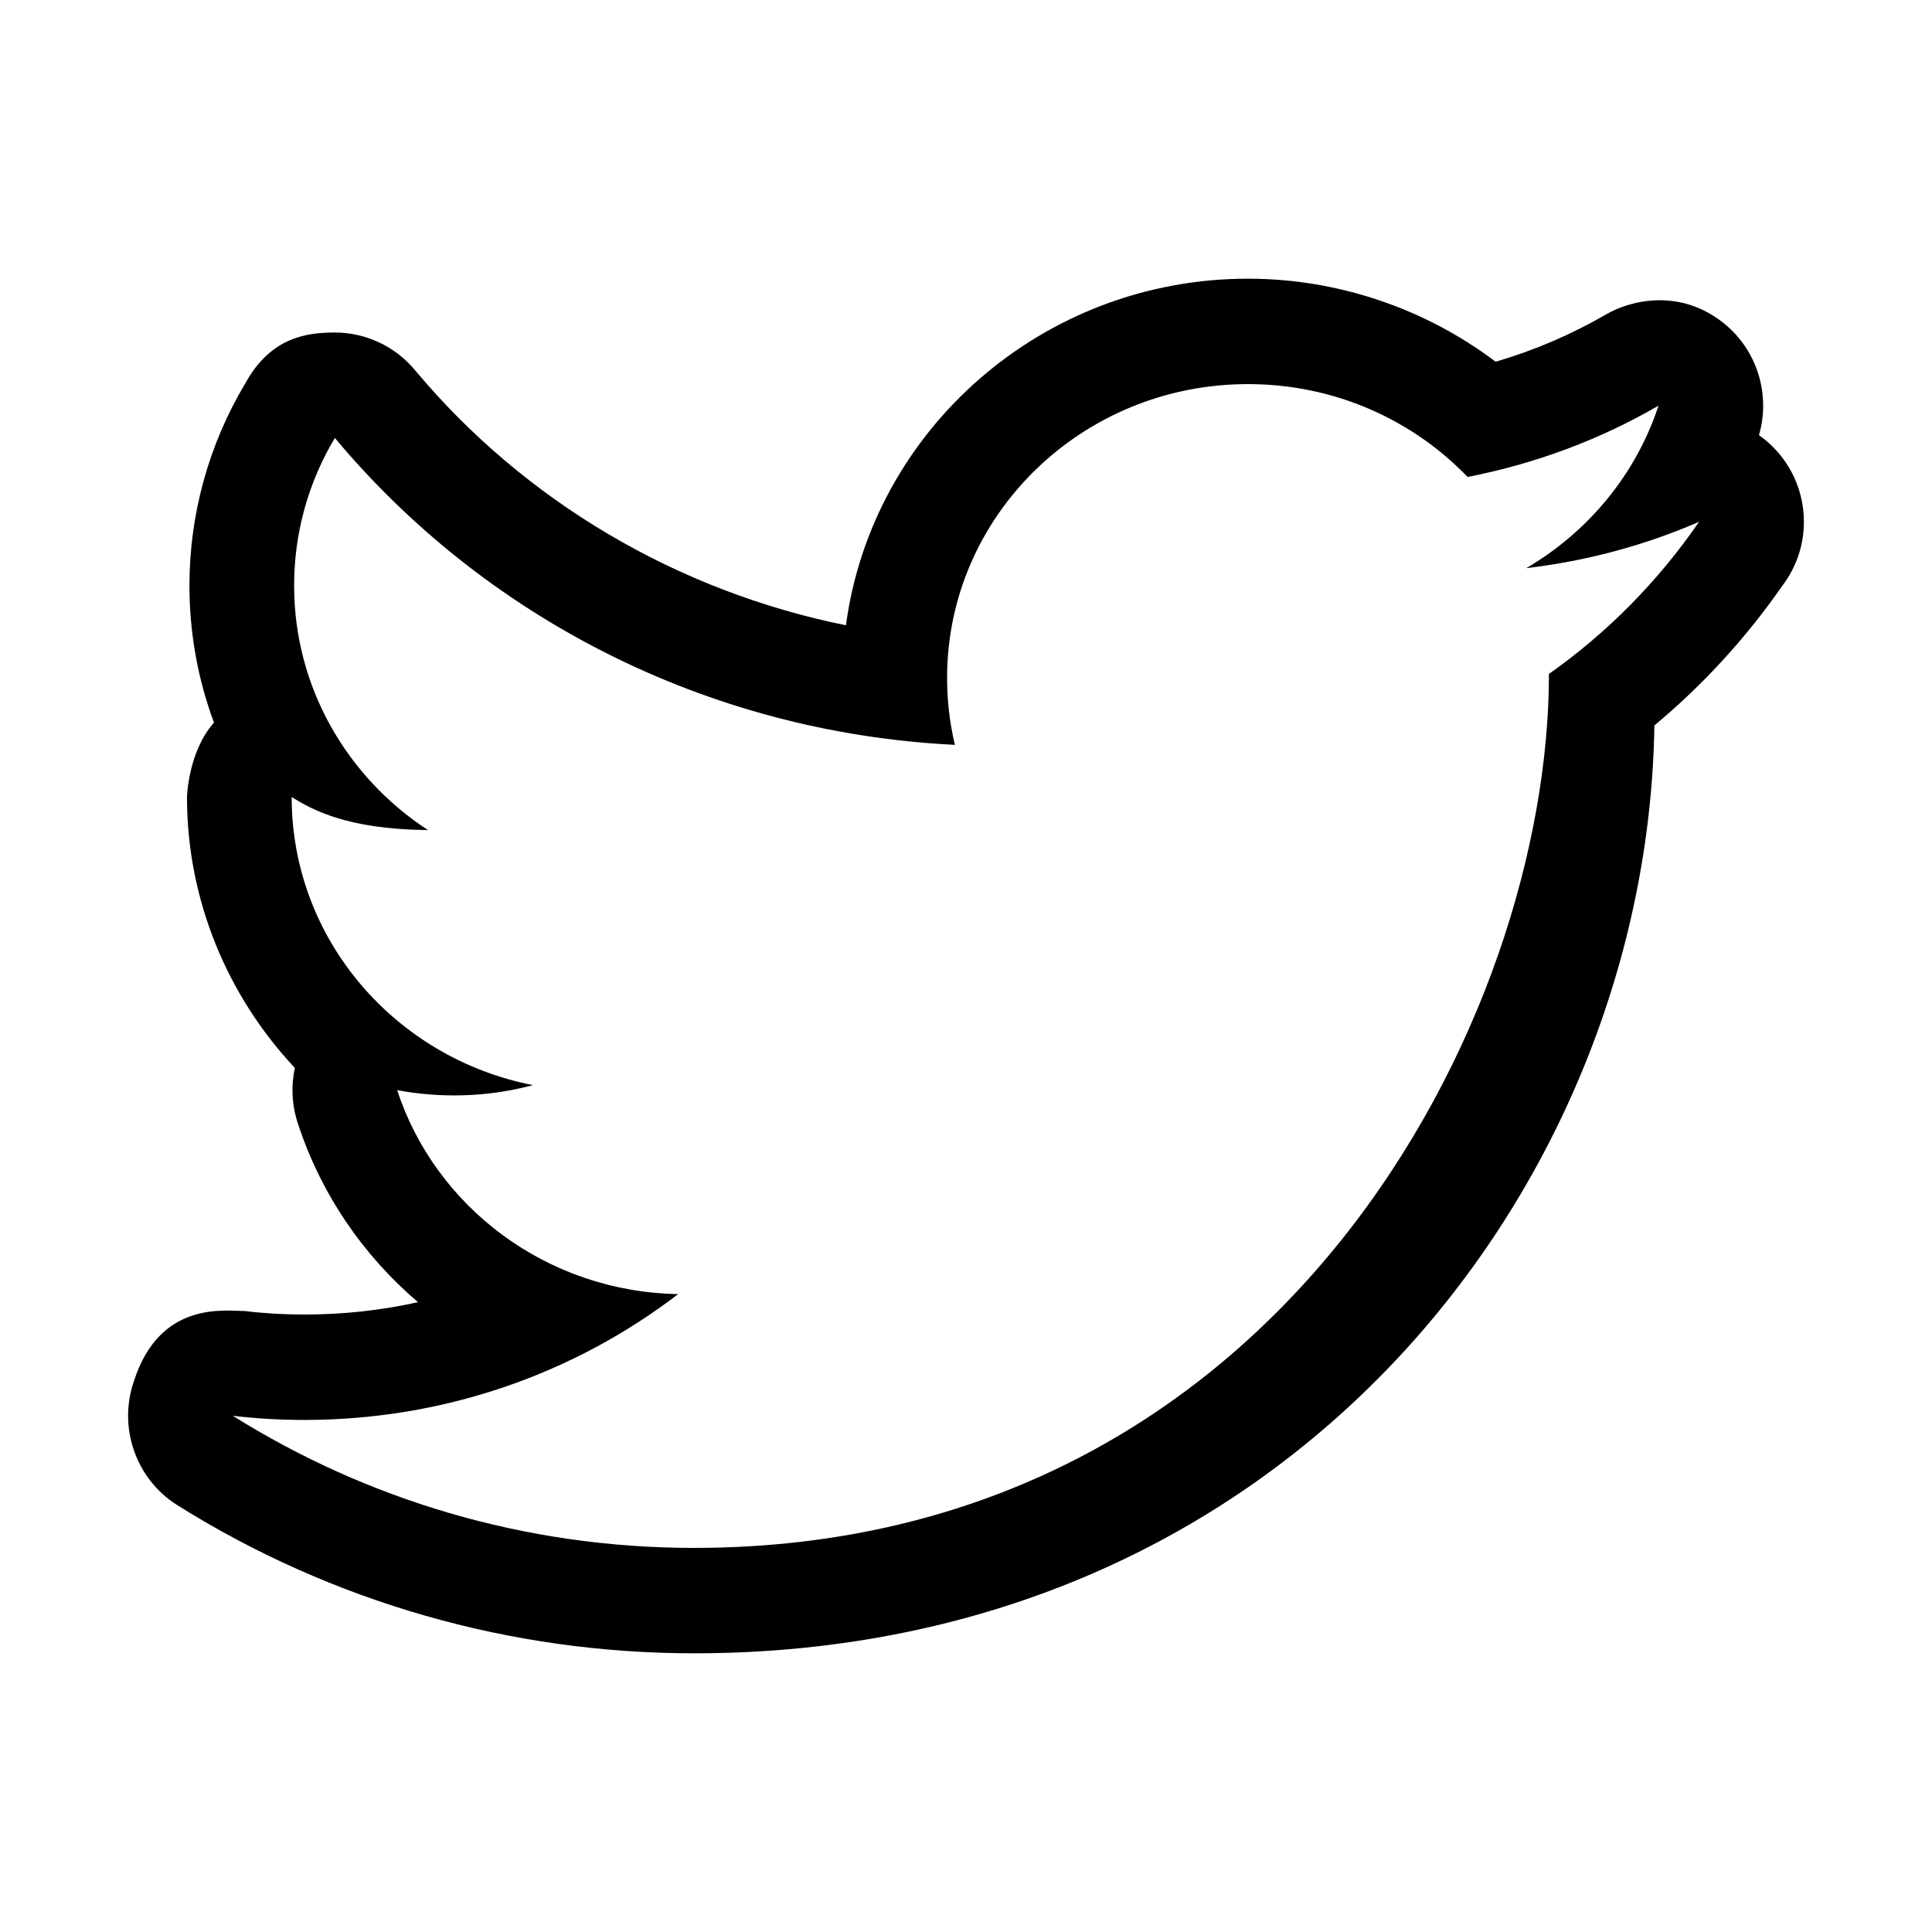 <?xml version="1.0" standalone="no"?><!DOCTYPE svg PUBLIC "-//W3C//DTD SVG 1.1//EN" "http://www.w3.org/Graphics/SVG/1.1/DTD/svg11.dtd"><svg t="1484741680905" class="icon" style="" viewBox="0 0 1024 1024" version="1.1" xmlns="http://www.w3.org/2000/svg" p-id="1576" xmlns:xlink="http://www.w3.org/1999/xlink" width="200" height="200"><defs><style type="text/css"></style></defs><path d="M661.461 203.583c45.838 0 87.233 18.876 116.383 49.212 36.273-7.065 70.464-19.943 101.188-37.781-11.894 36.337-37.174 66.838-70.06 86.121 32.183-3.816 62.987-12.136 91.569-24.579-21.429 31.21-48.412 58.681-79.568 80.64 0 181.98-141.888 463.225-453.204 463.225-90.024 0-173.873-25.863-244.389-70.034 12.459 1.502 25.142 2.21 38.007 2.21 74.691 0 143.475-24.88 198.065-66.7-69.813-1.198-128.736-46.265-148.948-108.111 14.854 2.79 41.203 5.586 71.983-2.646-72.93-14.269-127.899-77.204-127.899-152.689 10.72 6.584 29.005 17.065 72.253 17.514-42.805-27.962-70.95-75.567-70.95-129.607 0-28.564 7.884-55.324 21.591-78.243 78.617 94.12 196.113 156.13 328.641 162.675-2.735-11.376-4.145-23.381-4.145-35.465C501.976 273.281 573.361 203.583 661.461 203.583M900.54 276.556l0.134 0M661.461 147.711c-108.934 0-199.201 80.151-213.097 183.707-89.129-18.031-170.188-65.556-228.432-135.259-10.567-12.683-26.142-19.914-42.452-19.914-14.488 0-33.88 2.177-47.519 27.036-19.34 32.325-29.555 69.346-29.555 107.076 0 25.177 4.497 49.704 13.002 72.646-13.709 15.449-14.304 39.447-14.304 39.447 0 54.727 21.484 105.493 57.163 143.578-2.058 9.546-1.596 19.616 1.543 29.217 12.301 37.701 34.705 70.192 63.747 94.936-19.504 4.335-39.634 6.546-60.171 6.546-10.863 0-21.428-0.6-31.425-1.827-11.248-0.162-45.265-5.293-58.922 36.961-8.613 24.719 0.949 52.138 23.028 65.966 81.949 51.344 176.605 78.46 273.701 78.46 315.585 0 505.408-248.77 509.094-491.783 25.844-21.525 48.654-46.431 68.025-74.341 7.043-9.329 11.214-20.978 11.214-33.609 0-19.014-9.426-35.82-23.811-45.912 6.229-21.497-0.893-44.768-18.232-58.979-23.092-18.892-49.4-12.82-62.743-5.049-18.342 10.639-37.955 19.071-58.597 25.126C755.36 163.482 709.035 147.711 661.461 147.711L661.461 147.711z" fill="#000000" p-id="1577"></path></svg>
